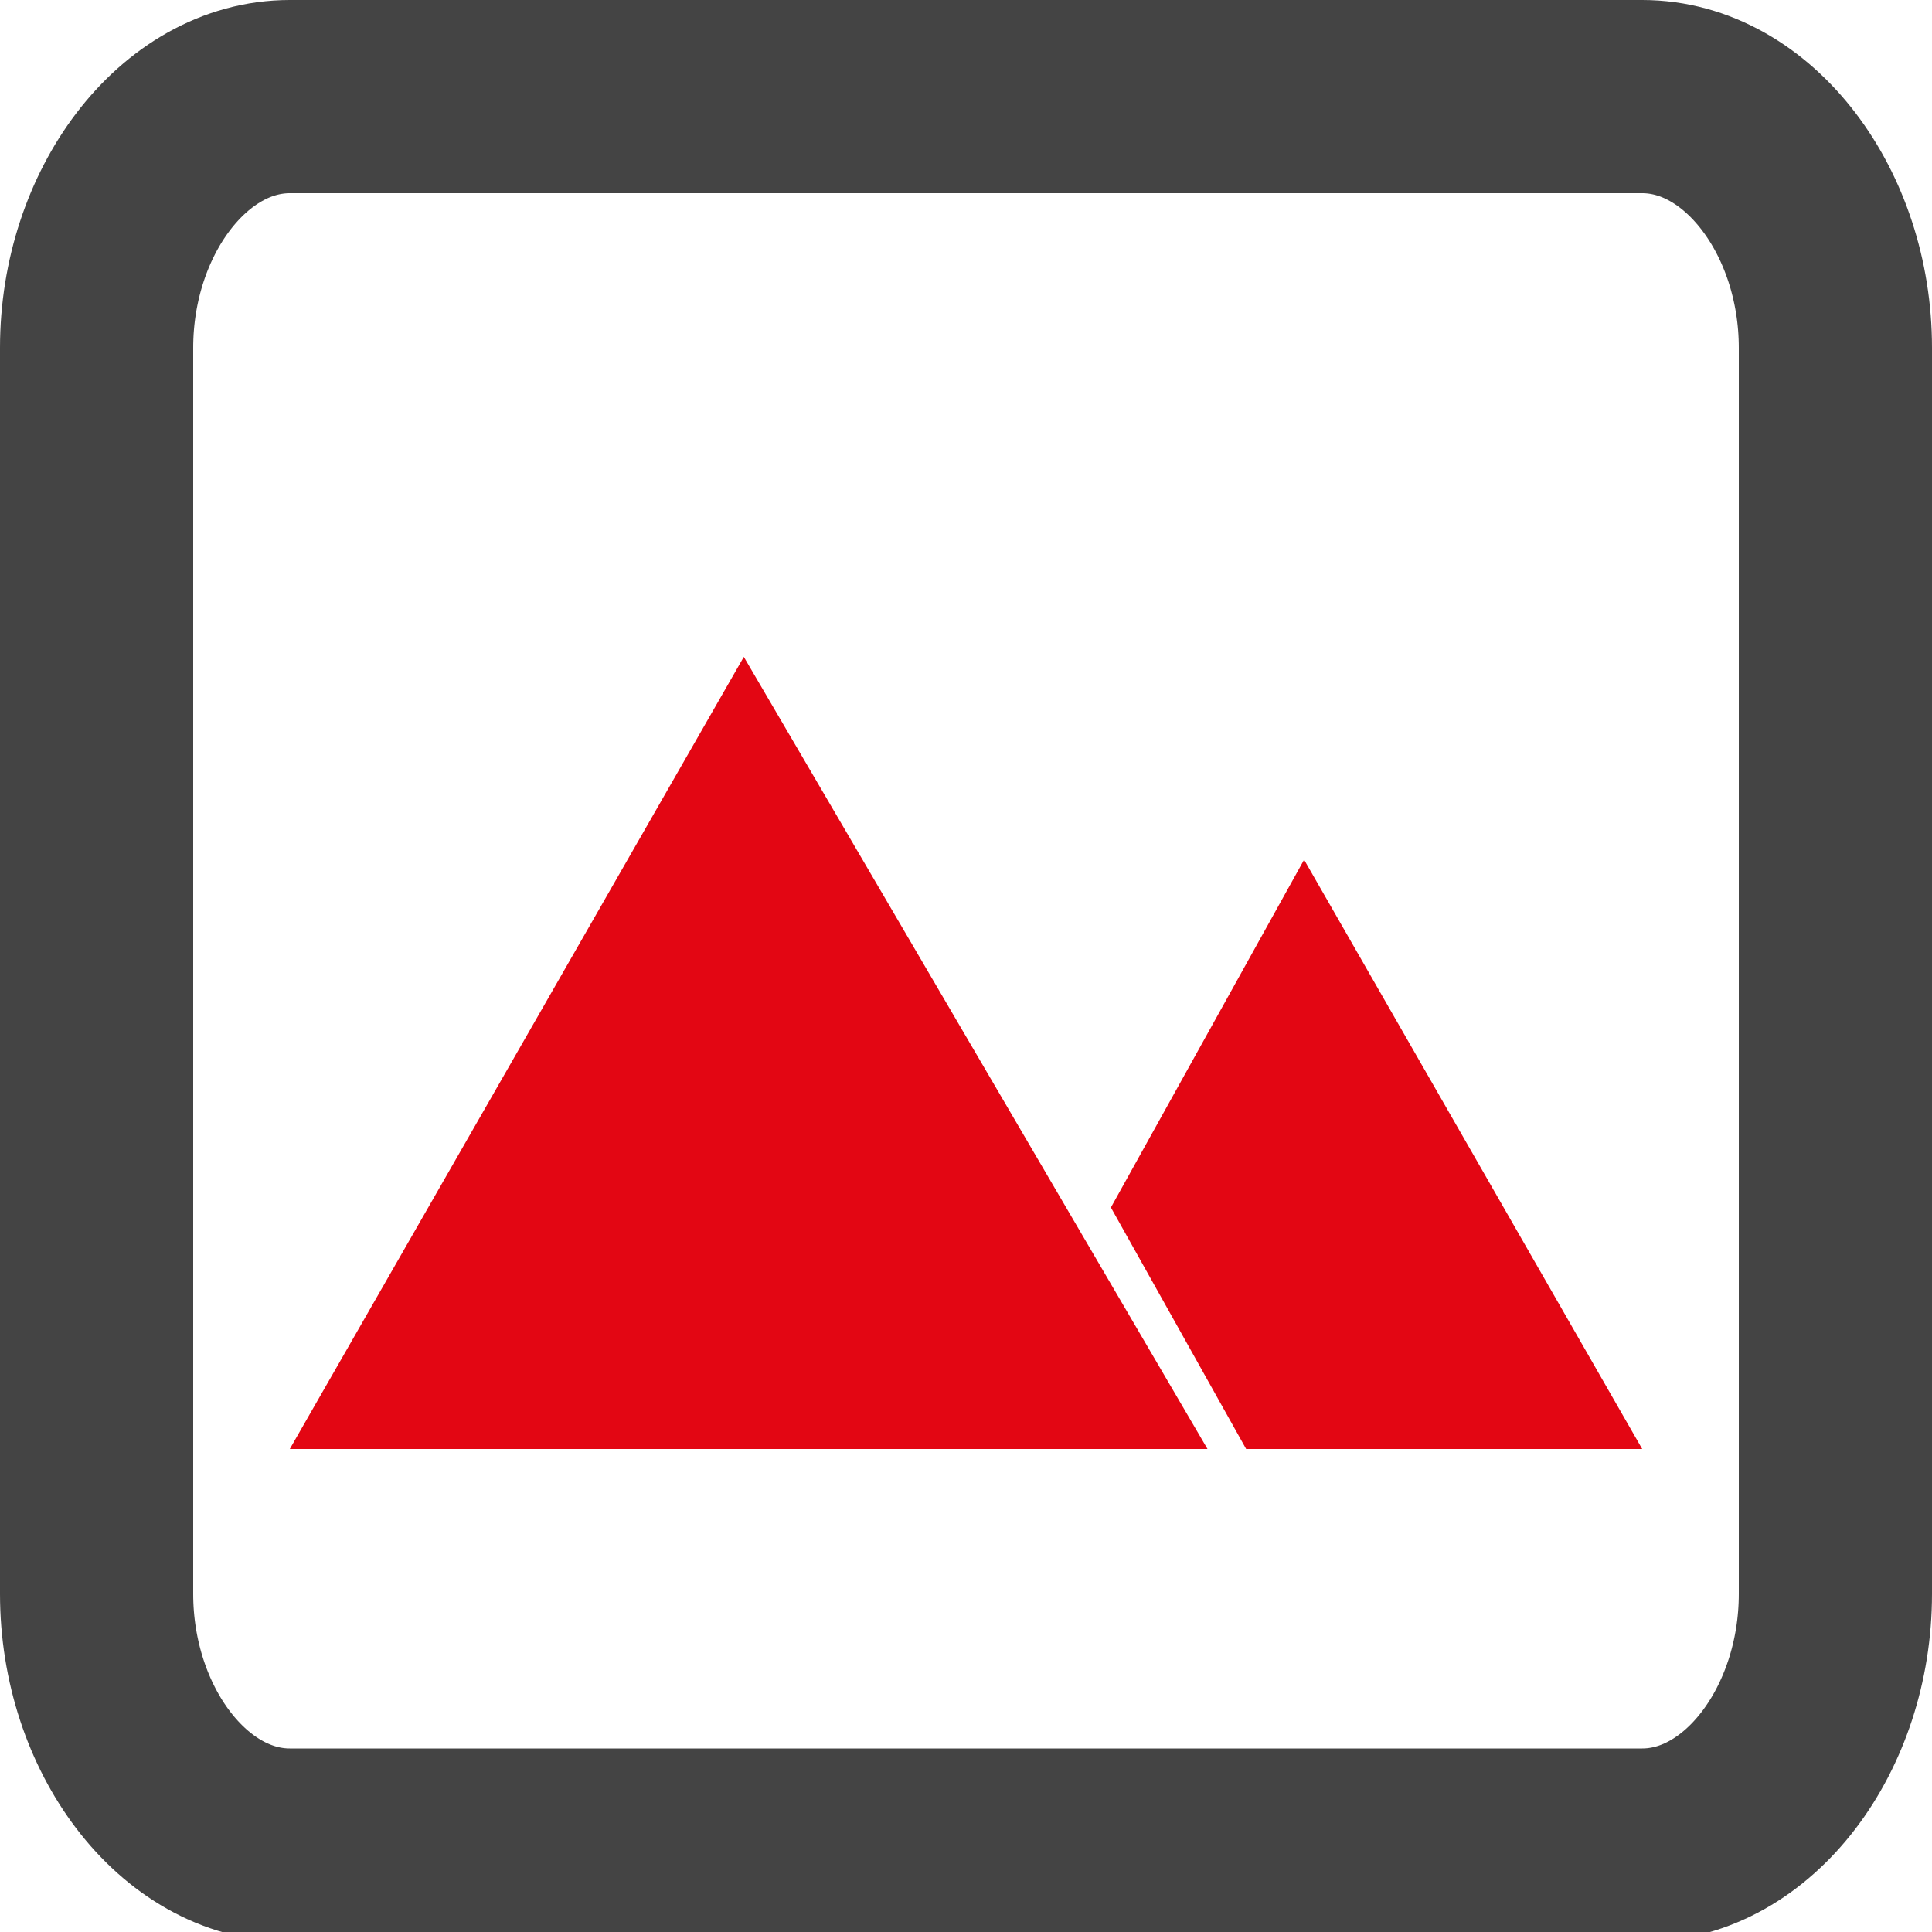 <?xml version="1.0" encoding="utf-8"?>
<!-- Generator: Adobe Illustrator 24.0.1, SVG Export Plug-In . SVG Version: 6.00 Build 0)  -->
<svg version="1.1" id="Слой_1" xmlns="http://www.w3.org/2000/svg" xmlns:xlink="http://www.w3.org/1999/xlink" x="0px" y="0px"
	 viewBox="0 0 20 20" style="enable-background:new 0 0 20 20;" xml:space="preserve">
<style type="text/css">
	.st0{fill:#E30613;}
	.st1{fill:none;stroke:#444444;stroke-width:2;stroke-miterlimit:10;}
</style>
<polygon class="st0" points="7.7,6.8 3,15 12.5,15 "/>
<polygon class="st0" points="17,15 12.9,15 11.5,12.5 13.5,8.9 "/>
<path class="st1" d="M19,3.6v12.9c0,1.4-0.9,2.6-2,2.6H3c-1.1,0-2-1.2-2-2.6V3.6C1,2.2,1.9,1,3,1h14C18.1,1,19,2.2,19,3.6z"/>
</svg>
